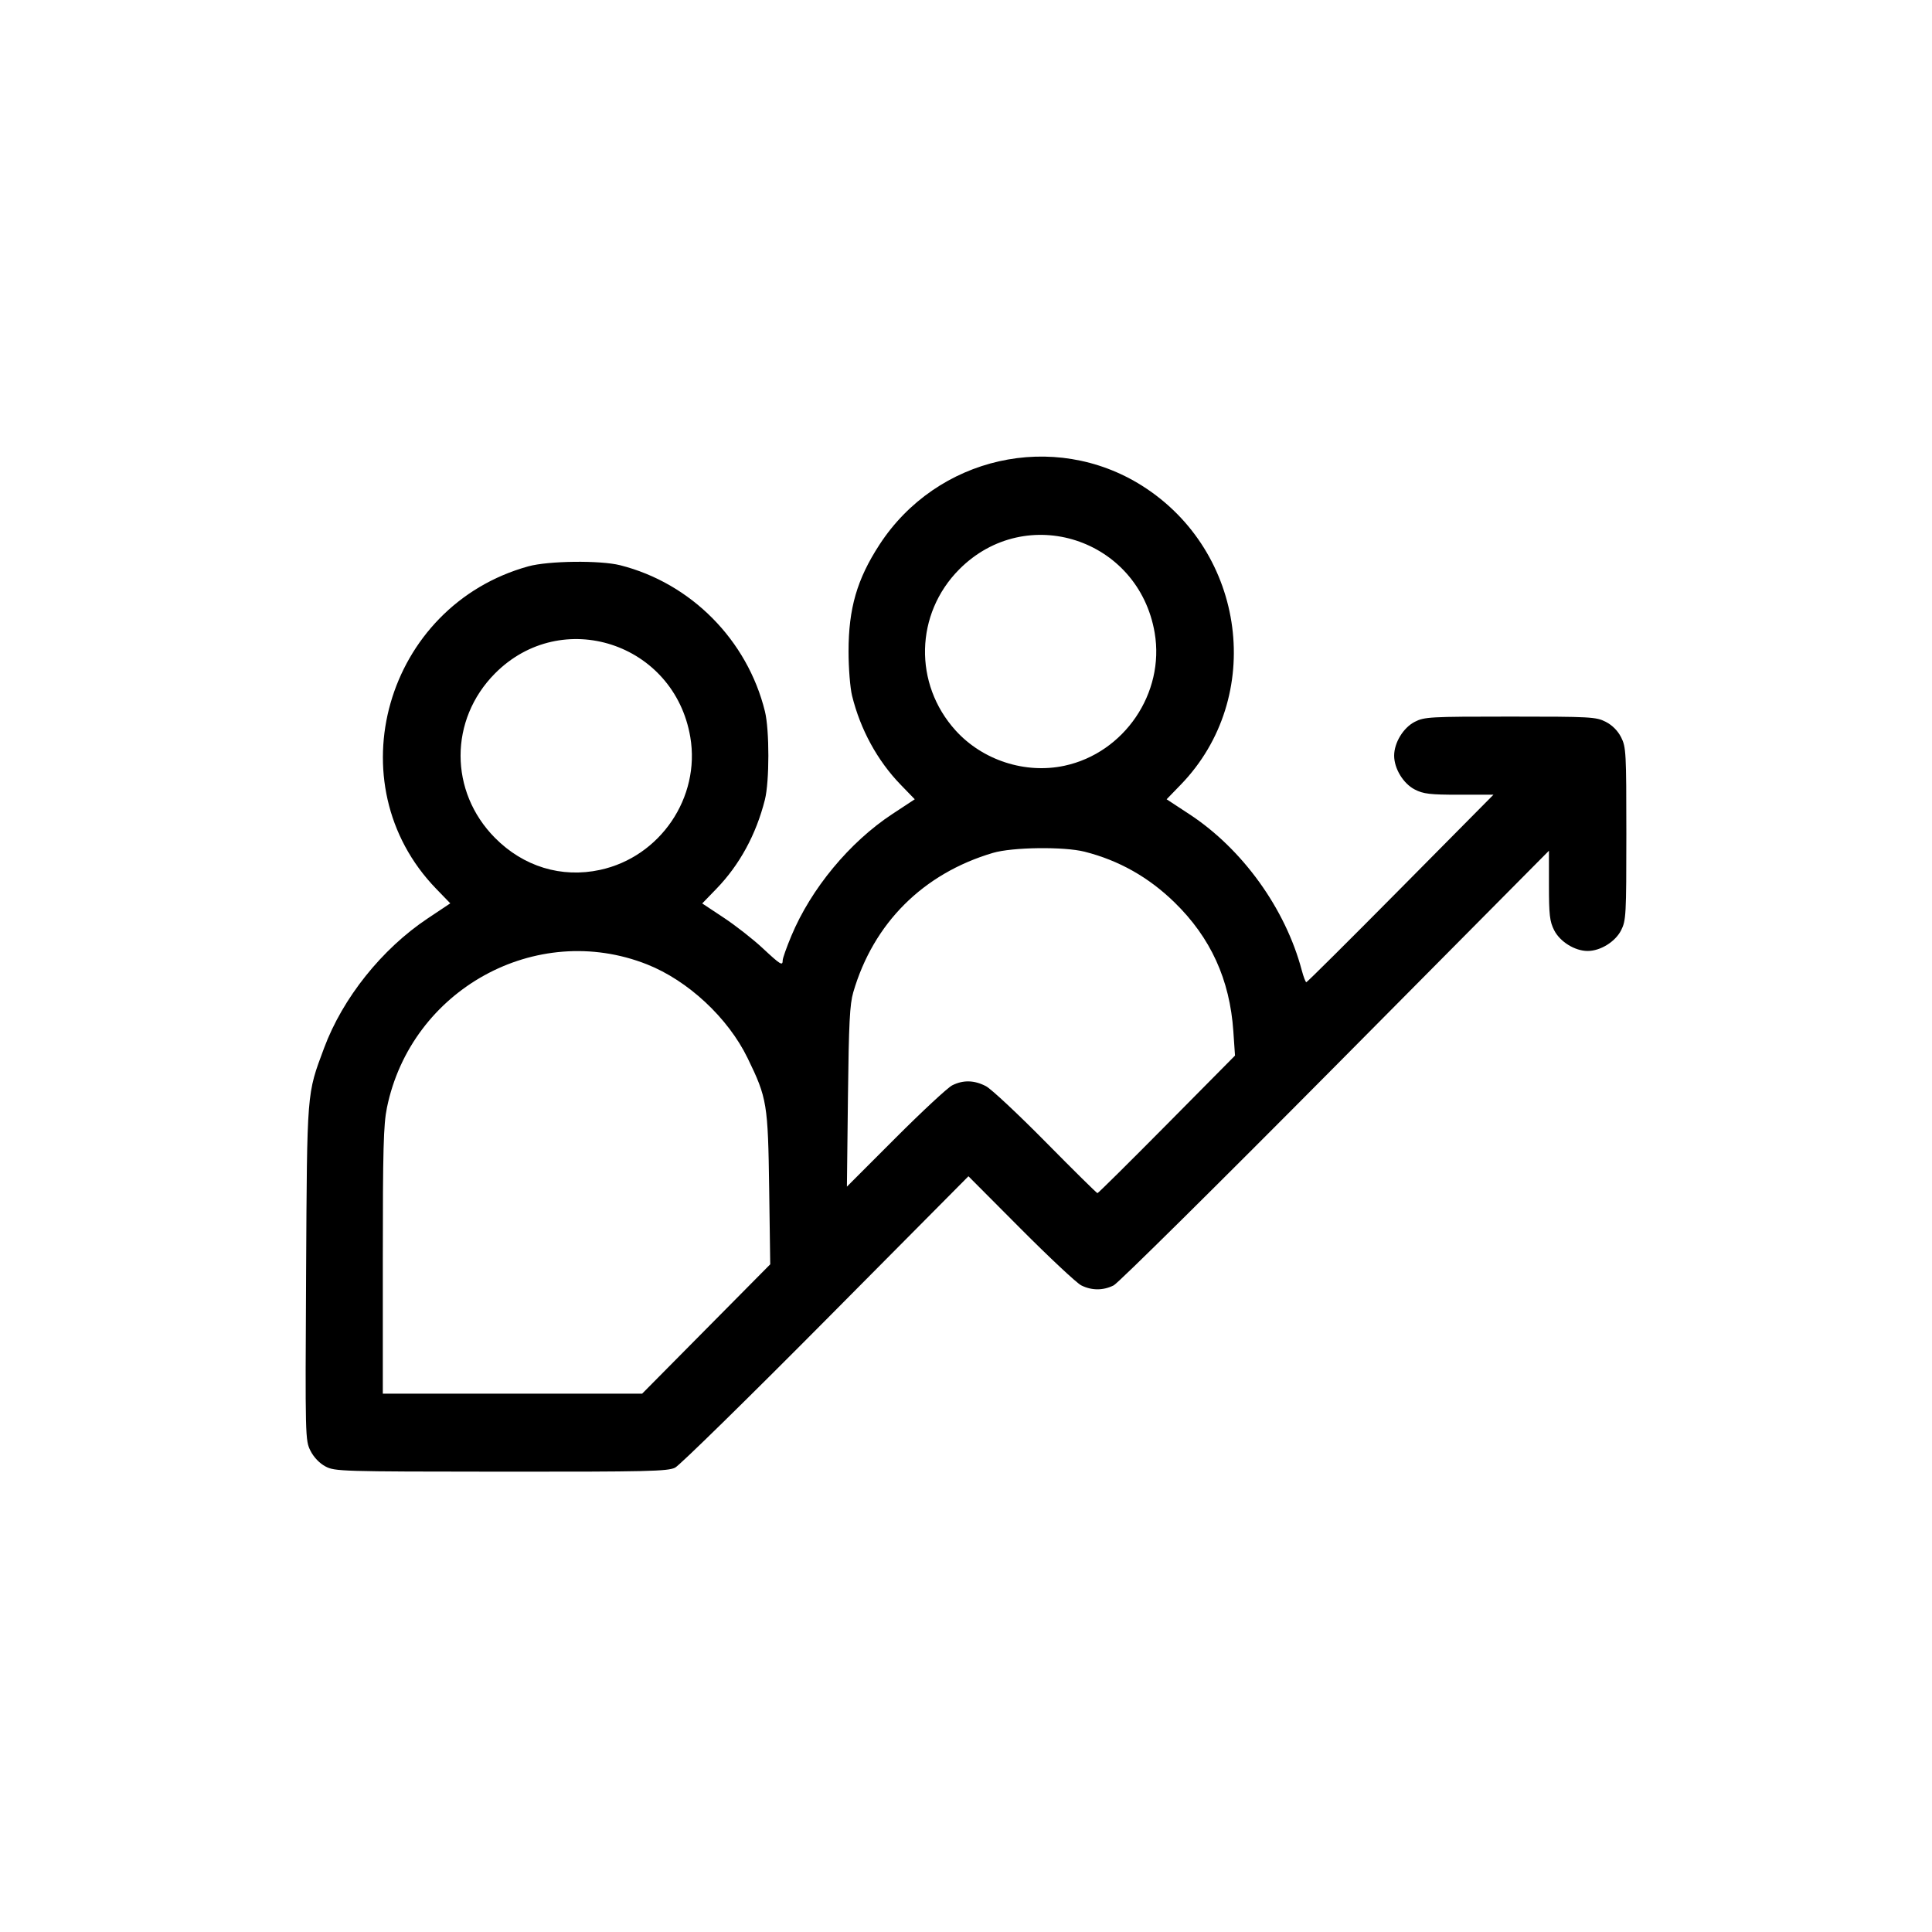 <svg width="512" height="512" viewBox="0 0 512 512" fill="none" xmlns="http://www.w3.org/2000/svg">
<path d="M86.243 388.619C84.66 387.775 83.151 386.196 82.279 384.471C80.894 381.73 80.876 380.996 81.118 337.383C81.39 288.603 81.265 290.157 85.885 277.742C90.813 264.5 101.198 251.498 113.295 243.424L119.33 239.396L115.584 235.527C88.667 207.723 102.145 160.577 140.011 150.086C145.307 148.619 159.048 148.454 164.351 149.794C183.124 154.538 198.058 169.615 202.715 188.525C203.93 193.457 203.925 207.106 202.704 211.94C200.379 221.155 196.007 229.187 189.856 235.54L186.098 239.422L191.804 243.203C194.942 245.282 199.556 248.892 202.058 251.225C206.873 255.715 207.423 256.049 207.423 254.487C207.423 253.947 208.455 251.037 209.716 248.019C214.951 235.49 225.152 223.18 236.471 215.732L242.423 211.817L238.665 207.935C232.519 201.587 228.011 193.329 225.808 184.384C225.289 182.279 224.873 177.054 224.873 172.652C224.873 161.237 227.108 153.514 233.061 144.357C248.267 120.966 279.3 113.989 302.64 128.713C330.289 146.155 335.309 184.816 312.926 207.935L309.168 211.817L315.215 215.785C329.284 225.016 340.656 240.817 344.982 257.142C345.442 258.878 345.987 260.298 346.193 260.298C346.399 260.298 357.641 249.118 371.174 235.453L395.781 210.609H386.698C378.944 210.609 377.22 210.406 374.917 209.219C371.884 207.657 369.465 203.681 369.465 200.257C369.465 196.832 371.884 192.857 374.917 191.295C377.46 189.985 378.914 189.905 400.233 189.905C421.551 189.905 423.005 189.985 425.548 191.295C427.285 192.189 428.737 193.655 429.623 195.408C430.921 197.975 431 199.443 431 220.961C431 242.479 430.921 243.946 429.623 246.514C428.076 249.575 424.137 252.016 420.744 252.016C417.351 252.016 413.412 249.575 411.865 246.514C410.69 244.188 410.488 242.448 410.488 234.62V225.45L353.91 282.49C322.793 313.862 296.348 340.026 295.144 340.632C292.359 342.033 289.313 342.033 286.53 340.63C285.327 340.023 278.111 333.271 270.495 325.624L256.647 311.721L218.874 349.78C198.098 370.712 180.115 388.335 178.912 388.94C176.974 389.916 171.686 390.038 132.761 390.011C90.341 389.983 88.71 389.933 86.243 388.619ZM187.146 352.196L204.118 335.054L203.839 315.102C203.522 292.458 203.287 291.03 198.122 280.403C192.938 269.739 182.332 259.86 171.453 255.563C142.08 243.96 108.95 262.23 102.537 293.569C101.625 298.026 101.449 304.587 101.449 334.112V369.338H135.811H170.173L187.146 352.196ZM309.241 297.97L327.29 279.741L326.849 273.298C325.909 259.588 320.842 248.486 311.261 239.144C304.402 232.456 296.501 228.003 287.421 225.708C281.945 224.325 268.296 224.501 263.149 226.022C244.637 231.492 231.457 244.646 226.119 262.981C225.196 266.153 224.941 271.168 224.715 290.664L224.439 314.473L237.299 301.601C244.371 294.522 251.143 288.233 252.346 287.626C255.257 286.158 258.209 286.234 261.296 287.855C262.691 288.588 269.829 295.265 277.158 302.693C284.488 310.121 290.643 316.198 290.838 316.198C291.032 316.198 299.313 307.995 309.241 297.97ZM159.018 230.53C174.966 227.085 185.658 211.348 182.936 195.326C178.696 170.368 148.828 160.654 131.16 178.487C119.021 190.741 119.021 209.767 131.16 222.03C138.72 229.667 148.791 232.739 159.018 230.53ZM282.088 202.931C297.948 199.532 308.717 183.679 306.005 167.721C301.761 142.735 271.961 133.047 254.211 150.882C242.49 162.659 242.071 181.24 253.247 193.584C260.406 201.49 271.714 205.155 282.088 202.931Z" fill="currentColor"/>
</svg>
